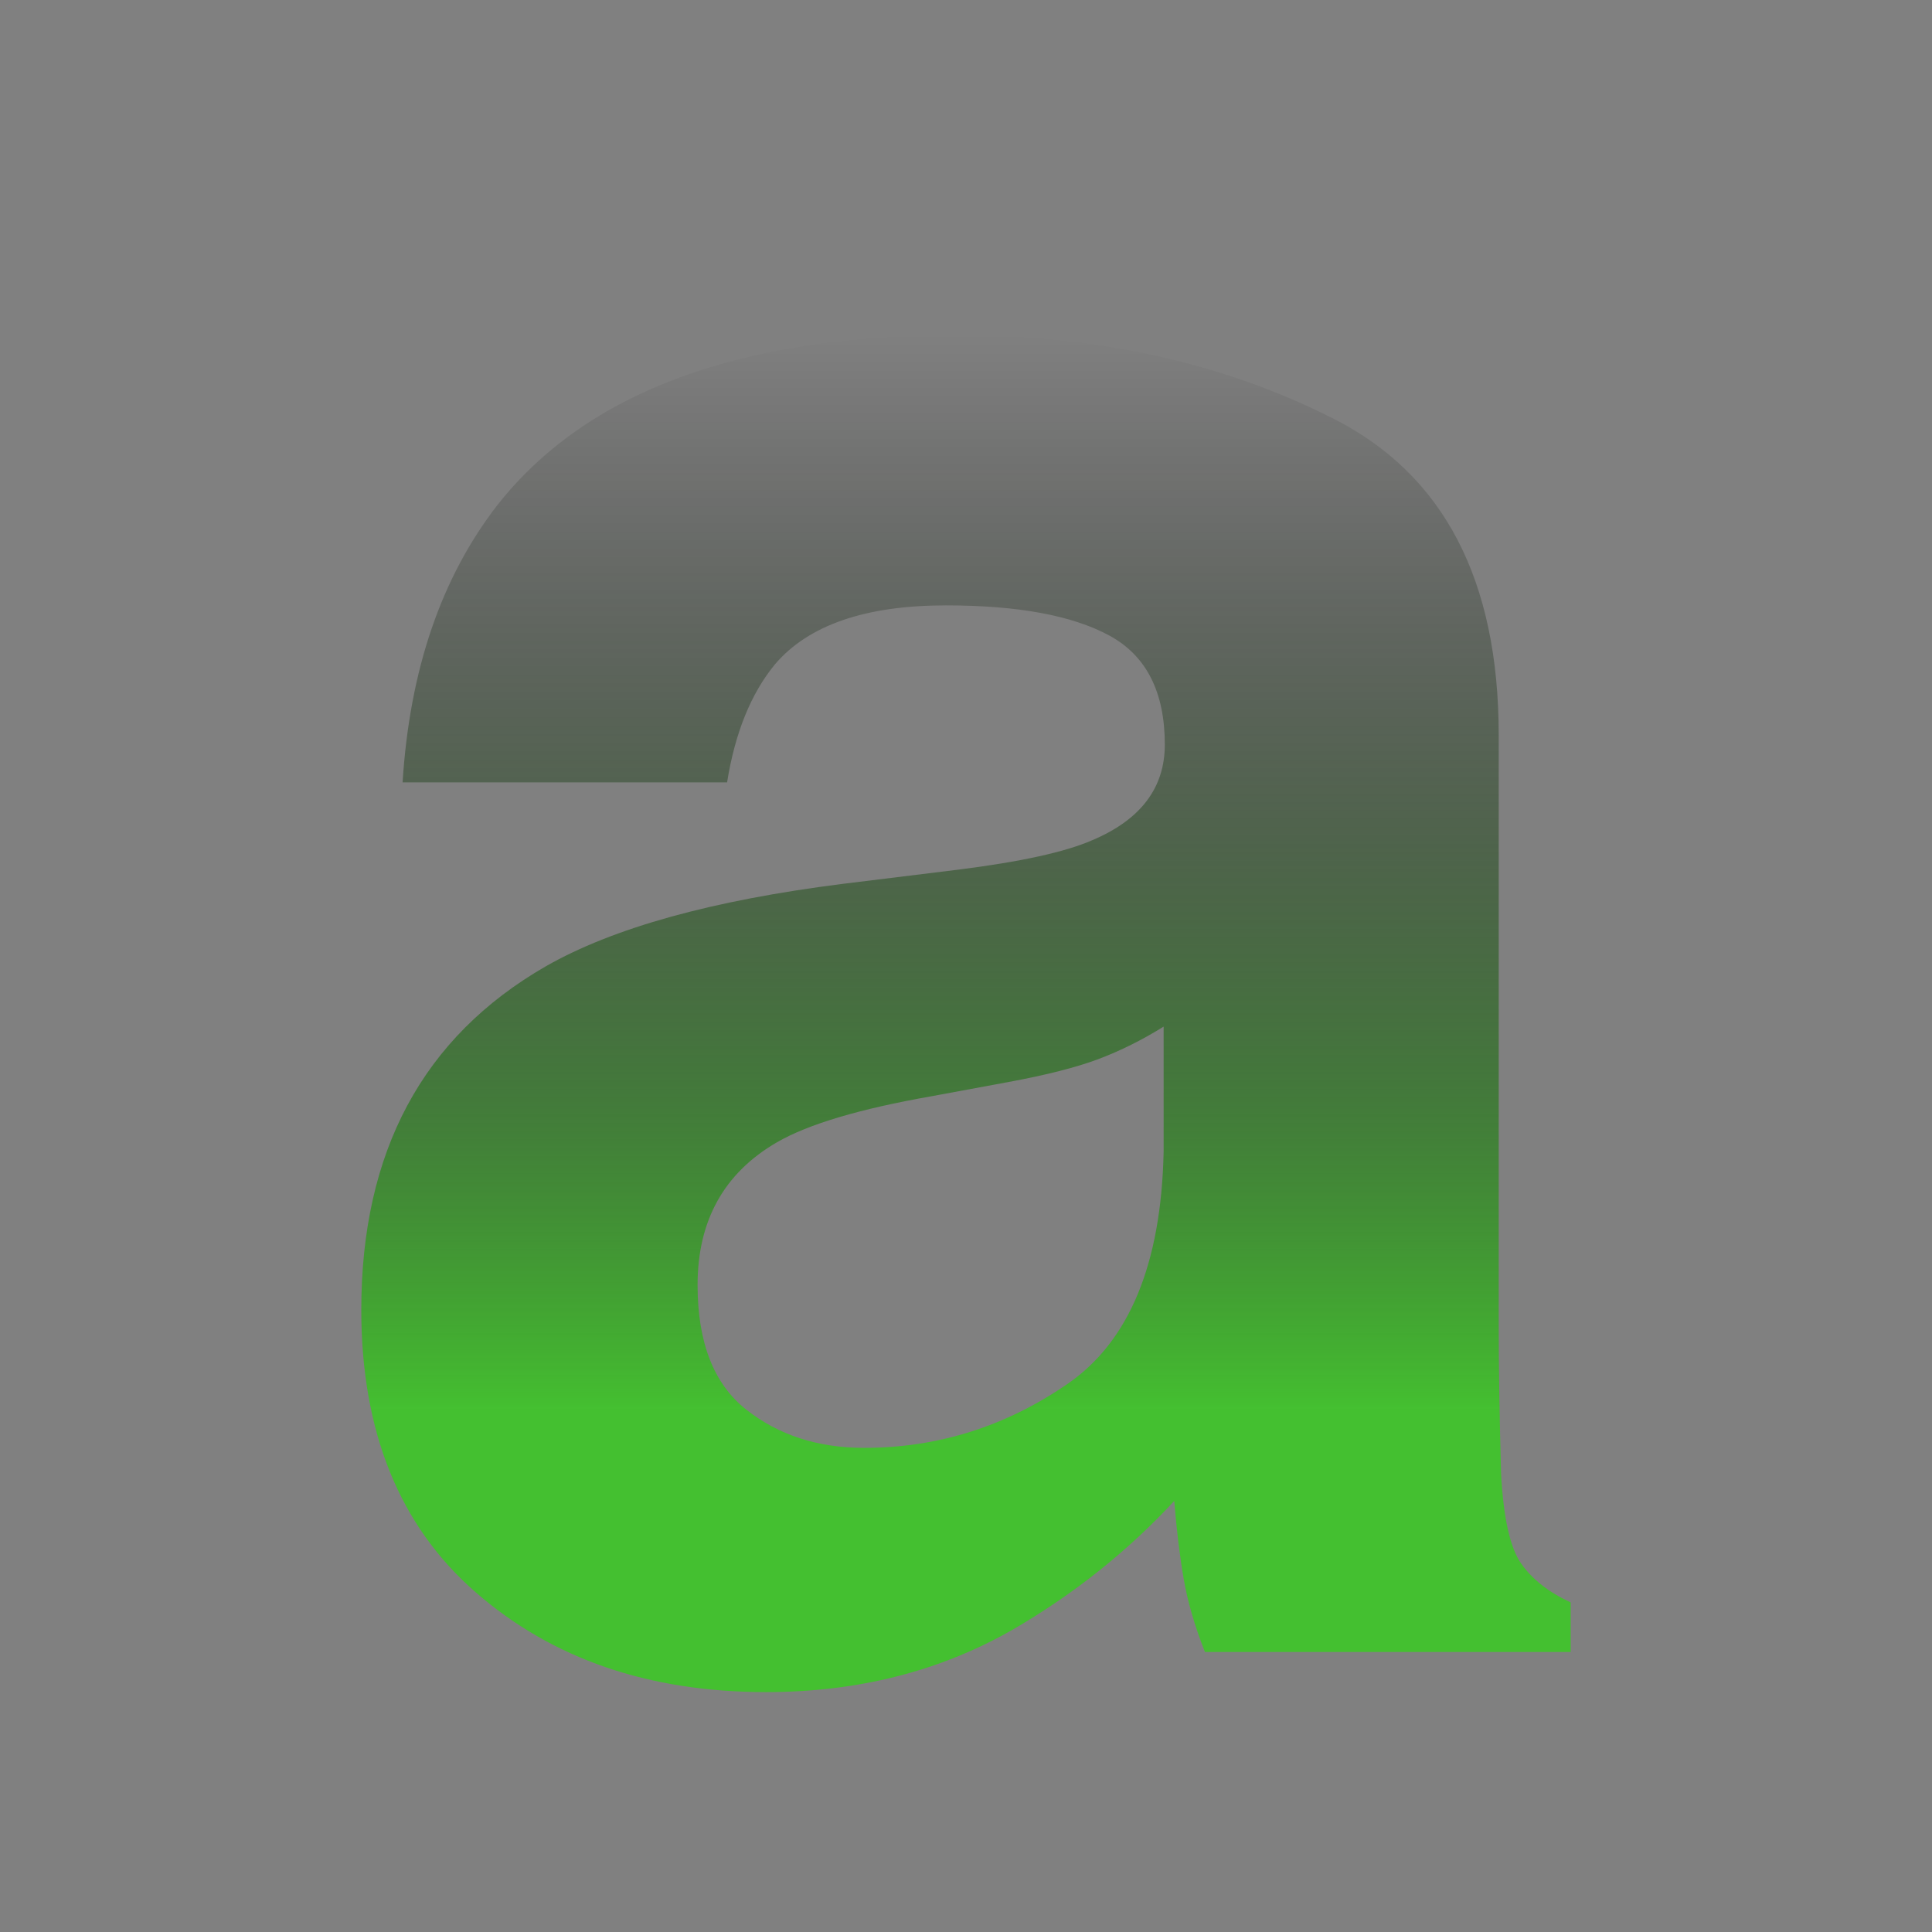 <?xml version="1.0" encoding="utf-8"?>
<!-- Generator: Adobe Illustrator 25.2.3, SVG Export Plug-In . SVG Version: 6.00 Build 0)  -->
<svg version="1.1" id="Layer_1" xmlns="http://www.w3.org/2000/svg" xmlns:xlink="http://www.w3.org/1999/xlink" x="0px" y="0px"
	 viewBox="0 0 1080 1080" style="enable-background:new 0 0 1080 1080;" xml:space="preserve">
<rect x="0" y="0" width="1080" height="1080" fill="#808080" stroke="none"/>
<style type="text/css">
	.st0{display:none;}
	.st1{stroke:#44C030;stroke-miterlimit:10;}
	.st2{fill:#44C030;}
	.st3{fill:#FFFFFF;}
	.st4{fill:none;stroke:#44C030;stroke-miterlimit:10;}
	.st5{fill:none;stroke:#44C030;stroke-width:3;stroke-miterlimit:10;}
	.st6{fill:url(#SVGID_1_);}
</style>
<rect x="-77.89" y="-66.05" class="st0" width="1305.98" height="1251.8"/>
<rect x="3104.37" y="-2494.8" class="st1" width="1405.07" height="1603.96"/>
<rect x="-4938.71" y="-2275.49" width="1920" height="1080"/>
<rect x="-4186.32" y="-3154.1" class="st2" width="1190.81" height="294.2"/>
<g>
	<path class="st3" d="M-932.62-3595.48"/>
</g>
<g>
	<line class="st4" x1="-932.71" y1="-1639.94" x2="987.29" y2="-1639.94"/>
	<line class="st4" x1="-932.71" y1="-1517.64" x2="987.29" y2="-1517.64"/>
	<line class="st4" x1="-932.71" y1="-1823.39" x2="987.29" y2="-1823.39"/>
	<line class="st4" x1="-932.71" y1="-1953.33" x2="987.29" y2="-1953.33"/>
	<line class="st4" x1="-932.71" y1="-1922.75" x2="987.29" y2="-1922.75"/>
</g>
<path d="M83.46-1730.36"/>
<path class="st3" d="M285.46-1701.09v-91.72l-61.15-30.57l-91.72,61.15v91.72l30.57,30.57l61.15-22.93v23.04h61.15V-1701.09z
	 M224.31-1670.51c-30.57,7.64-30.57-15.29-30.57-15.29v-114.65l30.57,15.29V-1670.51z"/>
<path class="st2" d="M224.31-1639.83v83.97c0,0,0,15.29-15.29,15.29s-15.29-15.29-15.29-15.29v-45.86h-61.15v22.93
	c0,0,0,61.15,61.15,61.15h30.57c61.15,0,61.15-61.15,61.15-61.15v-61.04H224.31z"/>
<path class="st3" d="M-396.62-1762.24v76.44c0,0,0,49.82,53.74,49.82c38.11,0,45.06-17.28,45.06-17.28s1.22,13.32,8.21,13.32
	c14.29,0,49.09,0,53.5,0v-7.67c-7.64,0-7.33-22.91-7.33-22.91l-0.31-122.3l-61.15-30.57L-396.62-1762.24 M-304.9-1678.16
	c0,0,0.31,15.29-14.98,15.29s-15.6-15.29-15.6-15.29v-122.3l30.57,15.29V-1678.16z"/>
<path class="st2" d="M-61.78-1823.1v-99.65l30.57,15.29v53.5l30.57,22.93l53.5-26.75v-1.59c-9.06,1.24-22.93-1.91-22.93-32.8v-22.93
	l-61.15-30.57l-114.65,76.44v2.34c9.06-2.33,22.93-2.55,22.93,18.05c0,0.98,0,10.71,0,25.48"/>
<path class="st3" d="M-122.93-1823.39c0,55.77,0,183.45,0,183.45h61.15v-115.28c2.63-4.28,19.62-28.14,53.4,5.65l36.91-36.91
	l-37.17-36.91l-53.14,53.14v-52.85"/>
<path class="st3" d="M498.42-1757.49l-23.46-47.98l-16.49-8.43l-18.55-9.48l-43.79,44.79c0,0,17.52-8.96,26.27,8.96l37.57,76.85
	c-5.15,2.82-11.15,5.08-17.15,5.08h-39.81v47.77h39.81l21.74-43.48l21.26,43.48h70.07l-54.74-111.96c6.04-4.13,14.3-8.42,22.57-8.42
	h39.81v-47.77h-39.81L498.42-1757.49z"/>
<path class="st3" d="M3990.47-1541.42l-1.02-401.12l-200.56-100.28l-300.84,200.56v250.7c0,0,0,163.41,176.26,163.41
	c124.99,0,147.8-56.66,147.8-56.66s4.01,43.67,26.91,43.67c46.87,0,161,0,175.49,0v-25.15
	C3989.45-1466.29,3990.47-1541.42,3990.47-1541.42z M3788.89-1566.49c0,0,1.02,50.14-49.12,50.14s-51.16-50.14-51.16-50.14v-401.12
	l100.28,50.14V-1566.49z"/>
<path class="st3" d="M3990.47-1541.42l-1.02-401.12l-200.56-100.28l-300.84,200.56v250.7c0,0,0,163.41,176.26,163.41
	c124.99,0,147.8-56.66,147.8-56.66s4.01,43.67,26.91,43.67c46.87,0,161,0,175.49,0v-25.15
	C3989.45-1466.29,3990.47-1541.42,3990.47-1541.42z M3788.89-1566.49c0,0,1.02,50.14-49.12,50.14s-51.16-50.14-51.16-50.14v-401.12
	l100.28,50.14V-1566.49z"/>
<line class="st4" x1="2733.09" y1="-1338.95" x2="4543.85" y2="-2546.13"/>
<line class="st4" x1="2808.3" y1="-1263.74" x2="4619.07" y2="-2470.92"/>
<line class="st4" x1="3488.05" y1="-2304.17" x2="3488.05" y2="-1129.65"/>
<line class="st4" x1="3688.61" y1="-2304.17" x2="3688.61" y2="-1129.65"/>
<line class="st4" x1="3788.89" y1="-2304.17" x2="3788.89" y2="-1129.65"/>
<line class="st4" x1="3989.46" y1="-2304.17" x2="3989.46" y2="-1129.65"/>
<line class="st4" x1="2731.52" y1="-1441.14" x2="5122.03" y2="-1441.14"/>
<line class="st4" x1="2731.52" y1="-2042.82" x2="5122.03" y2="-2042.82"/>
<line class="st4" x1="2921.5" y1="-2476.52" x2="4856.84" y2="-1508.84"/>
<line class="st4" x1="2922.18" y1="-2350.85" x2="4857.52" y2="-1383.17"/>
<rect x="-304.9" y="-1785.26" class="st2" width="61.3" height="107.41"/>
<circle class="st5" cx="209.02" cy="-1809.61" r="42.04"/>
<g>
	<path class="st3" d="M-624.1-2368.79c0-4.32,3.49-6.59,11.59-7.45c-0.07-1.98-0.94-3.49-3.42-3.49c-1.87,0-3.67,0.83-5.54,1.91
		l-1.91-3.49c2.38-1.48,5.25-2.66,8.42-2.66c5.11,0,7.74,3.06,7.74,8.89v11.77h-4.32l-0.4-2.16h-0.11
		c-1.76,1.51-3.78,2.66-6.08,2.66C-621.73-2362.82-624.1-2365.37-624.1-2368.79z M-612.51-2368.94v-4.07
		c-4.9,0.65-6.55,1.98-6.55,3.78c0,1.58,1.12,2.27,2.66,2.27C-614.89-2366.96-613.77-2367.68-612.51-2368.94z"/>
	<path class="st3" d="M-603.73-2365.66l2.41-3.31c1.8,1.4,3.53,2.2,5.4,2.2c2.02,0,2.92-0.86,2.92-2.12c0-1.51-2.09-2.2-4.21-3.02
		c-2.56-0.97-5.51-2.52-5.51-5.87c0-3.64,2.95-6.19,7.49-6.19c2.95,0,5.18,1.22,6.88,2.48l-2.38,3.2c-1.44-1.01-2.84-1.73-4.36-1.73
		c-1.8,0-2.66,0.79-2.66,1.94c0,1.48,1.98,2.02,4.1,2.81c2.66,1.01,5.62,2.34,5.62,6.08c0,3.53-2.77,6.37-8.03,6.37
		C-598.76-2362.82-601.75-2364-603.73-2365.66z"/>
	<path class="st3" d="M-585.26-2373.36c0-6.73,4.82-10.62,10.29-10.62c2.48,0,4.39,0.97,5.87,2.23l-2.52,3.42
		c-1.01-0.86-1.94-1.33-3.1-1.33c-3.06,0-5.15,2.48-5.15,6.3c0,3.78,2.09,6.23,5,6.23c1.44,0,2.81-0.68,3.92-1.62l2.09,3.49
		c-1.91,1.69-4.36,2.45-6.59,2.45C-581.01-2362.82-585.26-2366.7-585.26-2373.36z"/>
	<path class="st3" d="M-567.37-2373.36c0-6.55,4.57-10.62,9.39-10.62c5.54,0,8.42,4.07,8.42,9.65c0,0.97-0.11,1.94-0.25,2.41h-12.42
		c0.43,3.31,2.59,5.04,5.58,5.04c1.66,0,3.1-0.5,4.54-1.4l1.8,3.24c-1.98,1.37-4.54,2.23-7.05,2.23
		C-562.98-2362.82-567.37-2366.74-567.37-2373.36z M-554.08-2375.41c0-2.74-1.22-4.46-3.82-4.46c-2.12,0-4,1.51-4.39,4.46H-554.08z"
		/>
	<path class="st3" d="M-545.19-2383.48h4.32l0.36,2.66h0.14c1.76-1.73,3.82-3.17,6.55-3.17c4.36,0,6.23,3.02,6.23,8.1v12.56h-5.29
		v-11.91c0-3.1-0.86-4.21-2.84-4.21c-1.66,0-2.7,0.79-4.21,2.27v13.86h-5.25V-2383.48z"/>
	<path class="st3" d="M-523.27-2373.36c0-6.59,4.1-10.62,8.46-10.62c2.27,0,3.67,0.86,5.11,2.2l-0.22-3.17v-7.09h5.29v28.72h-4.28
		l-0.43-2.09h-0.11c-1.48,1.44-3.49,2.59-5.58,2.59C-520.03-2362.82-523.27-2366.78-523.27-2373.36z M-509.91-2369.26v-8.85
		c-1.22-1.12-2.48-1.51-3.74-1.51c-2.27,0-4.18,2.16-4.18,6.19c0,4.18,1.51,6.26,4.18,6.26
		C-512.25-2367.17-511.07-2367.75-509.91-2369.26z"/>
	<path class="st3" d="M-500.19-2373.36c0-6.55,4.57-10.62,9.39-10.62c5.54,0,8.42,4.07,8.42,9.65c0,0.97-0.11,1.94-0.25,2.41h-12.42
		c0.43,3.31,2.59,5.04,5.58,5.04c1.66,0,3.1-0.5,4.54-1.4l1.8,3.24c-1.98,1.37-4.54,2.23-7.05,2.23
		C-495.8-2362.82-500.19-2366.74-500.19-2373.36z M-486.91-2375.41c0-2.74-1.22-4.46-3.82-4.46c-2.12,0-4,1.51-4.39,4.46H-486.91z"
		/>
	<path class="st3" d="M-478.02-2383.48h4.32l0.36,3.56h0.14c1.48-2.63,3.64-4.07,5.72-4.07c1.12,0,1.76,0.18,2.38,0.43l-0.94,4.57
		c-0.68-0.22-1.26-0.32-2.09-0.32c-1.58,0-3.49,1.04-4.64,3.96v12.02h-5.25V-2383.48z"/>
</g>
<g>
	<path class="st3" d="M-624.1-2482.85c0-4.32,3.49-6.59,11.59-7.45c-0.07-1.98-0.94-3.49-3.42-3.49c-1.87,0-3.67,0.83-5.54,1.91
		l-1.91-3.49c2.38-1.48,5.25-2.66,8.42-2.66c5.11,0,7.74,3.06,7.74,8.89v11.77h-4.32l-0.4-2.16h-0.11
		c-1.76,1.51-3.78,2.66-6.08,2.66C-621.73-2476.88-624.1-2479.43-624.1-2482.85z M-612.51-2482.99v-4.07
		c-4.9,0.65-6.55,1.98-6.55,3.78c0,1.58,1.12,2.27,2.66,2.27C-614.89-2481.01-613.77-2481.73-612.51-2482.99z"/>
	<path class="st3" d="M-601.82-2497.54h4.32l0.36,2.09h0.14c1.69-1.44,3.78-2.59,5.94-2.59c4.97,0,7.92,4.07,7.92,10.26
		c0,6.91-4.14,10.91-8.57,10.91c-1.76,0-3.46-0.79-5-2.2l0.14,3.31v6.12h-5.25V-2497.54z M-588.57-2487.71c0-3.85-1.22-5.98-4-5.98
		c-1.37,0-2.59,0.68-4,2.09v8.86c1.3,1.12,2.59,1.51,3.67,1.51C-590.44-2481.23-588.57-2483.32-588.57-2487.71z"/>
	<path class="st3" d="M-579.89-2487.42c0-6.55,4.57-10.62,9.39-10.62c5.54,0,8.42,4.07,8.42,9.65c0,0.97-0.11,1.94-0.25,2.41h-12.42
		c0.43,3.31,2.59,5.04,5.58,5.04c1.66,0,3.1-0.5,4.54-1.4l1.8,3.24c-1.98,1.37-4.54,2.23-7.05,2.23
		C-575.5-2476.88-579.89-2480.8-579.89-2487.42z M-566.61-2489.47c0-2.74-1.22-4.46-3.82-4.46c-2.12,0-4,1.51-4.39,4.46H-566.61z"/>
	<path class="st3" d="M-554.26-2487.89l-5.9-9.65h5.69l2.02,3.6c0.58,1.12,1.19,2.27,1.8,3.38h0.14c0.47-1.12,1.01-2.27,1.48-3.38
		l1.69-3.6h5.47l-5.9,10.26l6.3,9.9h-5.69l-2.23-3.67c-0.65-1.19-1.3-2.41-1.94-3.56h-0.18c-0.58,1.15-1.12,2.34-1.69,3.56
		l-1.87,3.67h-5.47L-554.26-2487.89z"/>
</g>
<g>
	<path class="st3" d="M-625-2552.43l2.41-3.31c1.8,1.4,3.53,2.2,5.4,2.2c2.02,0,2.92-0.86,2.92-2.12c0-1.51-2.09-2.2-4.21-3.02
		c-2.56-0.97-5.51-2.52-5.51-5.87c0-3.64,2.95-6.19,7.49-6.19c2.95,0,5.18,1.22,6.88,2.48l-2.38,3.2c-1.44-1.01-2.84-1.73-4.36-1.73
		c-1.8,0-2.66,0.79-2.66,1.94c0,1.48,1.98,2.02,4.1,2.81c2.66,1.01,5.62,2.34,5.62,6.08c0,3.53-2.77,6.37-8.03,6.37
		C-620.03-2549.59-623.02-2550.78-625-2552.43z"/>
	<path class="st3" d="M-605.35-2557.15v-8.93h-2.84v-3.92l3.1-0.25l0.61-5.4h4.43v5.4h4.97v4.17h-4.97v8.93
		c0,2.3,0.94,3.38,2.74,3.38c0.65,0,1.44-0.22,1.98-0.43l0.86,3.85c-1.08,0.36-2.48,0.76-4.25,0.76
		C-603.51-2549.59-605.35-2552.61-605.35-2557.15z"/>
	<path class="st3" d="M-592.93-2560.14c0-6.55,4.57-10.62,9.39-10.62c5.54,0,8.42,4.07,8.42,9.65c0,0.97-0.11,1.94-0.25,2.41h-12.42
		c0.43,3.31,2.59,5.04,5.58,5.04c1.66,0,3.1-0.5,4.54-1.4l1.8,3.24c-1.98,1.37-4.54,2.23-7.05,2.23
		C-588.53-2549.59-592.93-2553.51-592.93-2560.14z M-579.64-2562.19c0-2.74-1.22-4.46-3.82-4.46c-2.12,0-4,1.51-4.39,4.46H-579.64z"
		/>
	<path class="st3" d="M-570.75-2570.25h4.32l0.36,2.7h0.14c1.69-1.76,3.56-3.2,6.19-3.2c2.88,0,4.57,1.3,5.54,3.53
		c1.84-1.94,3.78-3.53,6.41-3.53c4.28,0,6.26,3.02,6.26,8.1v12.56h-5.29v-11.92c0-3.1-0.9-4.21-2.81-4.21
		c-1.15,0-2.45,0.76-3.89,2.27v13.86h-5.29v-11.92c0-3.1-0.9-4.21-2.81-4.21c-1.15,0-2.45,0.76-3.89,2.27v13.86h-5.25V-2570.25z"/>
</g>
<g>
	<path class="st3" d="M-624.35-2648.53c0-6.73,4.82-10.62,10.29-10.62c2.48,0,4.39,0.97,5.87,2.23l-2.52,3.42
		c-1.01-0.86-1.94-1.33-3.1-1.33c-3.06,0-5.15,2.48-5.15,6.3c0,3.78,2.09,6.23,5,6.23c1.44,0,2.81-0.68,3.92-1.62l2.09,3.49
		c-1.91,1.69-4.36,2.45-6.59,2.45C-620.11-2637.98-624.35-2641.87-624.35-2648.53z"/>
	<path class="st3" d="M-605.56-2643.96c0-4.32,3.49-6.59,11.59-7.45c-0.07-1.98-0.94-3.49-3.42-3.49c-1.87,0-3.67,0.83-5.54,1.91
		l-1.91-3.49c2.38-1.48,5.25-2.66,8.42-2.66c5.11,0,7.74,3.06,7.74,8.89v11.77H-593l-0.4-2.16h-0.11c-1.76,1.51-3.78,2.66-6.08,2.66
		C-603.19-2637.98-605.56-2640.54-605.56-2643.96z M-593.97-2644.1v-4.07c-4.9,0.65-6.55,1.98-6.55,3.78c0,1.58,1.12,2.27,2.66,2.27
		C-596.35-2642.12-595.23-2642.84-593.97-2644.1z"/>
	<path class="st3" d="M-583.28-2658.65h4.32l0.36,2.09h0.14c1.69-1.44,3.78-2.59,5.94-2.59c4.97,0,7.92,4.07,7.92,10.26
		c0,6.91-4.14,10.91-8.57,10.91c-1.76,0-3.46-0.79-5-2.2l0.14,3.31v6.12h-5.25V-2658.65z M-570.03-2648.82c0-3.85-1.22-5.98-4-5.98
		c-1.37,0-2.59,0.68-4,2.09v8.85c1.3,1.12,2.59,1.51,3.67,1.51C-571.9-2642.34-570.03-2644.43-570.03-2648.82z"/>
	<path class="st3" d="M-551.92-2667.21h5.25v7.24l-0.22,3.78c1.62-1.51,3.6-2.95,6.33-2.95c4.36,0,6.23,3.02,6.23,8.1v12.56h-5.29
		v-11.91c0-3.1-0.86-4.21-2.84-4.21c-1.66,0-2.7,0.79-4.21,2.27v13.86h-5.25V-2667.21z"/>
	<path class="st3" d="M-530.14-2648.53c0-6.55,4.57-10.62,9.39-10.62c5.54,0,8.42,4.07,8.42,9.65c0,0.97-0.11,1.94-0.25,2.41H-525
		c0.43,3.31,2.59,5.04,5.58,5.04c1.66,0,3.1-0.5,4.54-1.4l1.8,3.24c-1.98,1.37-4.54,2.23-7.05,2.23
		C-525.75-2637.98-530.14-2641.91-530.14-2648.53z M-516.86-2650.58c0-2.74-1.22-4.46-3.82-4.46c-2.12,0-4,1.51-4.39,4.46H-516.86z"
		/>
	<path class="st3" d="M-508.47-2664.77c0-1.73,1.33-2.88,3.17-2.88c1.8,0,3.13,1.15,3.13,2.88c0,1.66-1.33,2.88-3.13,2.88
		C-507.14-2661.89-508.47-2663.11-508.47-2664.77z M-507.97-2658.65h5.25v20.16h-5.25V-2658.65z"/>
	<path class="st3" d="M-498.36-2634.93c0-1.69,1.04-3.13,2.88-4.18v-0.18c-1.04-0.68-1.84-1.73-1.84-3.38
		c0-1.51,1.04-2.92,2.23-3.78v-0.14c-1.37-1.01-2.66-2.92-2.66-5.26c0-4.75,3.85-7.31,8.13-7.31c1.12,0,2.2,0.22,3.02,0.5h7.27v3.89
		h-3.46c0.54,0.68,0.94,1.8,0.94,3.06c0,4.54-3.46,6.84-7.78,6.84c-0.79,0-1.73-0.18-2.59-0.47c-0.58,0.47-0.86,0.94-0.86,1.73
		c0,1.08,0.79,1.66,3.17,1.66h3.42c4.86,0,7.49,1.51,7.49,5.04c0,4.07-4.21,7.16-10.94,7.16
		C-494.68-2629.74-498.36-2631.36-498.36-2634.93z M-484.03-2636c0-1.44-1.19-1.8-3.35-1.8h-2.45c-1.22,0-2.09-0.11-2.81-0.29
		c-0.9,0.72-1.33,1.51-1.33,2.34c0,1.69,1.87,2.66,4.82,2.66C-486.12-2633.09-484.03-2634.42-484.03-2636z M-486.48-2651.84
		c0-2.38-1.33-3.71-3.13-3.71s-3.17,1.33-3.17,3.71c0,2.38,1.4,3.71,3.17,3.71S-486.48-2649.47-486.48-2651.84z"/>
	<path class="st3" d="M-475.53-2667.21h5.25v7.24l-0.22,3.78c1.62-1.51,3.6-2.95,6.33-2.95c4.36,0,6.23,3.02,6.23,8.1v12.56h-5.29
		v-11.91c0-3.1-0.86-4.21-2.84-4.21c-1.66,0-2.7,0.79-4.21,2.27v13.86h-5.25V-2667.21z"/>
	<path class="st3" d="M-451.74-2645.54v-8.93h-2.84v-3.92l3.1-0.25l0.61-5.4h4.43v5.4h4.97v4.18h-4.97v8.93
		c0,2.3,0.94,3.38,2.74,3.38c0.65,0,1.44-0.22,1.98-0.43l0.86,3.85c-1.08,0.36-2.48,0.76-4.25,0.76
		C-449.9-2637.98-451.74-2641.01-451.74-2645.54z"/>
</g>
<g>
	<path class="st3" d="M-623.09-2765.58h4.32l0.36,2.09h0.14c1.69-1.44,3.78-2.59,5.94-2.59c4.97,0,7.92,4.07,7.92,10.26
		c0,6.91-4.14,10.91-8.57,10.91c-1.76,0-3.46-0.79-5-2.2l0.14,3.31v6.12h-5.25V-2765.58z M-609.85-2755.75c0-3.85-1.22-5.98-4-5.98
		c-1.37,0-2.59,0.68-4,2.09v8.85c1.3,1.12,2.59,1.51,3.67,1.51C-611.72-2749.27-609.85-2751.36-609.85-2755.75z"/>
	<path class="st3" d="M-601.17-2755.46c0-6.73,4.64-10.62,9.68-10.62s9.68,3.89,9.68,10.62c0,6.66-4.64,10.55-9.68,10.55
		S-601.17-2748.8-601.17-2755.46z M-587.2-2755.46c0-3.82-1.55-6.3-4.28-6.3s-4.28,2.48-4.28,6.3c0,3.78,1.55,6.23,4.28,6.23
		S-587.2-2751.68-587.2-2755.46z"/>
	<path class="st3" d="M-577.88-2771.7c0-1.73,1.33-2.88,3.17-2.88c1.8,0,3.13,1.15,3.13,2.88c0,1.66-1.33,2.88-3.13,2.88
		C-576.55-2768.82-577.88-2770.04-577.88-2771.7z M-577.37-2765.58h5.25v20.16h-5.25V-2765.58z"/>
	<path class="st3" d="M-566.43-2765.58h4.32l0.36,2.66h0.14c1.76-1.73,3.82-3.17,6.55-3.17c4.36,0,6.23,3.02,6.23,8.1v12.56h-5.29
		v-11.91c0-3.1-0.86-4.21-2.84-4.21c-1.66,0-2.7,0.79-4.21,2.27v13.86h-5.25V-2765.58z"/>
	<path class="st3" d="M-542.6-2752.47v-8.93h-2.84v-3.92l3.1-0.25l0.61-5.4h4.43v5.4h4.97v4.18h-4.97v8.93
		c0,2.3,0.94,3.38,2.74,3.38c0.65,0,1.44-0.22,1.98-0.43l0.86,3.85c-1.08,0.36-2.48,0.76-4.25,0.76
		C-540.76-2744.92-542.6-2747.94-542.6-2752.47z"/>
	<path class="st3" d="M-521.97-2747.76l2.41-3.31c1.8,1.4,3.53,2.2,5.4,2.2c2.02,0,2.92-0.86,2.92-2.12c0-1.51-2.09-2.2-4.21-3.02
		c-2.56-0.97-5.51-2.52-5.51-5.87c0-3.64,2.95-6.19,7.49-6.19c2.95,0,5.18,1.22,6.88,2.48l-2.38,3.2c-1.44-1.01-2.84-1.73-4.36-1.73
		c-1.8,0-2.66,0.79-2.66,1.94c0,1.48,1.98,2.02,4.1,2.81c2.66,1.01,5.62,2.34,5.62,6.08c0,3.53-2.77,6.37-8.03,6.37
		C-517-2744.92-519.99-2746.1-521.97-2747.76z"/>
	<path class="st3" d="M-502.75-2771.7c0-1.73,1.33-2.88,3.17-2.88c1.8,0,3.13,1.15,3.13,2.88c0,1.66-1.33,2.88-3.13,2.88
		C-501.41-2768.82-502.75-2770.04-502.75-2771.7z M-502.24-2765.58h5.25v20.16h-5.25V-2765.58z"/>
	<path class="st3" d="M-492.67-2748.26l9-13.14h-7.99v-4.18h14.61v2.84l-9.04,13.14h9.32v4.18h-15.91V-2748.26z"/>
	<path class="st3" d="M-474.6-2755.46c0-6.55,4.57-10.62,9.39-10.62c5.54,0,8.42,4.07,8.42,9.65c0,0.97-0.11,1.94-0.25,2.41h-12.42
		c0.43,3.31,2.59,5.04,5.58,5.04c1.66,0,3.1-0.5,4.54-1.4l1.8,3.24c-1.98,1.37-4.54,2.23-7.05,2.23
		C-470.2-2744.92-474.6-2748.84-474.6-2755.46z M-461.31-2757.51c0-2.74-1.22-4.46-3.82-4.46c-2.12,0-4,1.51-4.39,4.46H-461.31z"/>
</g>
<g>
	<path class="st3" d="M-624.25-2875.22c0-6.59,4.1-10.62,8.46-10.62c2.27,0,3.67,0.86,5.11,2.2l-0.22-3.17v-7.09h5.29v28.72h-4.28
		l-0.43-2.09h-0.11c-1.48,1.44-3.49,2.59-5.58,2.59C-621.01-2864.68-624.25-2868.64-624.25-2875.22z M-610.89-2871.12v-8.85
		c-1.22-1.12-2.48-1.51-3.74-1.51c-2.27,0-4.18,2.16-4.18,6.19c0,4.18,1.51,6.26,4.18,6.26
		C-613.23-2869.03-612.04-2869.61-610.89-2871.12z"/>
	<path class="st3" d="M-601.17-2875.22c0-6.55,4.57-10.62,9.39-10.62c5.54,0,8.42,4.07,8.42,9.65c0,0.97-0.11,1.94-0.25,2.41h-12.42
		c0.43,3.31,2.59,5.04,5.58,5.04c1.66,0,3.1-0.5,4.54-1.4l1.8,3.24c-1.98,1.37-4.54,2.23-7.05,2.23
		C-596.78-2864.68-601.17-2868.6-601.17-2875.22z M-587.89-2877.28c0-2.74-1.22-4.46-3.82-4.46c-2.12,0-4,1.51-4.39,4.46H-587.89z"
		/>
	<path class="st3" d="M-580.9-2867.52l2.41-3.31c1.8,1.4,3.53,2.2,5.4,2.2c2.02,0,2.92-0.86,2.92-2.12c0-1.51-2.09-2.2-4.21-3.02
		c-2.56-0.97-5.51-2.52-5.51-5.87c0-3.64,2.95-6.19,7.49-6.19c2.95,0,5.18,1.22,6.88,2.48l-2.38,3.2c-1.44-1.01-2.84-1.73-4.36-1.73
		c-1.8,0-2.66,0.79-2.66,1.94c0,1.48,1.98,2.02,4.1,2.81c2.66,1.01,5.62,2.34,5.62,6.08c0,3.53-2.77,6.37-8.03,6.37
		C-575.93-2864.68-578.92-2865.87-580.9-2867.52z"/>
	<path class="st3" d="M-562.43-2875.22c0-6.73,4.82-10.62,10.29-10.62c2.48,0,4.39,0.97,5.87,2.23l-2.52,3.42
		c-1.01-0.86-1.94-1.33-3.1-1.33c-3.06,0-5.15,2.48-5.15,6.3c0,3.78,2.09,6.23,5,6.23c1.44,0,2.81-0.68,3.92-1.62l2.09,3.49
		c-1.91,1.69-4.36,2.45-6.59,2.45C-558.19-2864.68-562.43-2868.57-562.43-2875.22z"/>
	<path class="st3" d="M-544.54-2875.22c0-6.55,4.57-10.62,9.39-10.62c5.54,0,8.42,4.07,8.42,9.65c0,0.97-0.11,1.94-0.25,2.41h-12.42
		c0.43,3.31,2.59,5.04,5.58,5.04c1.66,0,3.1-0.5,4.54-1.4l1.8,3.24c-1.98,1.37-4.54,2.23-7.05,2.23
		C-540.15-2864.68-544.54-2868.6-544.54-2875.22z M-531.26-2877.28c0-2.74-1.22-4.46-3.82-4.46c-2.12,0-4,1.51-4.39,4.46H-531.26z"
		/>
	<path class="st3" d="M-522.37-2885.34h4.32l0.36,2.66h0.14c1.76-1.73,3.82-3.17,6.55-3.17c4.36,0,6.23,3.02,6.23,8.1v12.56h-5.29
		v-11.91c0-3.1-0.86-4.21-2.84-4.21c-1.66,0-2.7,0.79-4.21,2.27v13.86h-5.25V-2885.34z"/>
	<path class="st3" d="M-500.44-2875.22c0-6.59,4.1-10.62,8.46-10.62c2.27,0,3.67,0.86,5.11,2.2l-0.22-3.17v-7.09h5.29v28.72h-4.28
		l-0.43-2.09h-0.11c-1.48,1.44-3.49,2.59-5.58,2.59C-497.2-2864.68-500.44-2868.64-500.44-2875.22z M-487.09-2871.12v-8.85
		c-1.22-1.12-2.48-1.51-3.74-1.51c-2.27,0-4.18,2.16-4.18,6.19c0,4.18,1.51,6.26,4.18,6.26
		C-489.43-2869.03-488.24-2869.61-487.09-2871.12z"/>
	<path class="st3" d="M-477.37-2875.22c0-6.55,4.57-10.62,9.39-10.62c5.54,0,8.42,4.07,8.42,9.65c0,0.97-0.11,1.94-0.25,2.41h-12.42
		c0.43,3.31,2.59,5.04,5.58,5.04c1.66,0,3.1-0.5,4.54-1.4l1.8,3.24c-1.98,1.37-4.54,2.23-7.05,2.23
		C-472.98-2864.68-477.37-2868.6-477.37-2875.22z M-464.09-2877.28c0-2.74-1.22-4.46-3.82-4.46c-2.12,0-4,1.51-4.39,4.46H-464.09z"
		/>
	<path class="st3" d="M-455.19-2885.34h4.32l0.36,3.56h0.14c1.48-2.63,3.64-4.07,5.72-4.07c1.12,0,1.76,0.18,2.38,0.43l-0.94,4.57
		c-0.68-0.22-1.26-0.32-2.09-0.32c-1.58,0-3.49,1.04-4.64,3.96v12.02h-5.25V-2885.34z"/>
</g>
<g>
	<path class="st3" d="M-619.06-2964.09l-5.9-9.65h5.69l2.02,3.6c0.58,1.12,1.19,2.27,1.8,3.38h0.14c0.47-1.12,1.01-2.27,1.48-3.38
		l1.69-3.6h5.47l-5.9,10.26l6.3,9.9h-5.69l-2.23-3.67c-0.65-1.19-1.3-2.41-1.94-3.56h-0.18c-0.58,1.15-1.12,2.34-1.69,3.56
		l-1.87,3.67h-5.47L-619.06-2964.09z"/>
	<path class="st3" d="M-604.63-2965.78h9.83v3.78h-9.83V-2965.78z"/>
	<path class="st3" d="M-590.23-2982.3h5.25v7.24l-0.22,3.78c1.62-1.51,3.6-2.95,6.33-2.95c4.36,0,6.23,3.02,6.23,8.1v12.56h-5.29
		v-11.91c0-3.1-0.86-4.21-2.84-4.21c-1.66,0-2.7,0.79-4.21,2.27v13.86h-5.25V-2982.3z"/>
	<path class="st3" d="M-568.45-2963.62c0-6.55,4.57-10.62,9.39-10.62c5.54,0,8.42,4.07,8.42,9.65c0,0.97-0.11,1.94-0.25,2.41h-12.42
		c0.43,3.31,2.59,5.04,5.58,5.04c1.66,0,3.1-0.5,4.54-1.4l1.8,3.24c-1.98,1.37-4.54,2.23-7.05,2.23
		C-564.05-2953.07-568.45-2957-568.45-2963.62z M-555.16-2965.67c0-2.74-1.22-4.46-3.82-4.46c-2.12,0-4,1.51-4.39,4.46H-555.16z"/>
	<path class="st3" d="M-546.77-2979.85c0-1.73,1.33-2.88,3.17-2.88c1.8,0,3.13,1.15,3.13,2.88c0,1.66-1.33,2.88-3.13,2.88
		C-545.44-2976.97-546.77-2978.2-546.77-2979.85z M-546.27-2973.73h5.25v20.16h-5.25V-2973.73z"/>
	<path class="st3" d="M-536.66-2950.01c0-1.69,1.04-3.13,2.88-4.18v-0.18c-1.04-0.68-1.84-1.73-1.84-3.38
		c0-1.51,1.04-2.92,2.23-3.78v-0.14c-1.37-1.01-2.66-2.92-2.66-5.26c0-4.75,3.85-7.31,8.13-7.31c1.12,0,2.2,0.22,3.02,0.5h7.27v3.89
		h-3.46c0.54,0.68,0.94,1.8,0.94,3.06c0,4.54-3.46,6.84-7.78,6.84c-0.79,0-1.73-0.18-2.59-0.47c-0.58,0.47-0.86,0.94-0.86,1.73
		c0,1.08,0.79,1.66,3.17,1.66h3.42c4.86,0,7.49,1.51,7.49,5.04c0,4.07-4.21,7.16-10.94,7.16
		C-532.99-2944.83-536.66-2946.45-536.66-2950.01z M-522.33-2951.09c0-1.44-1.19-1.8-3.35-1.8h-2.45c-1.22,0-2.09-0.11-2.81-0.29
		c-0.9,0.72-1.33,1.51-1.33,2.34c0,1.69,1.87,2.66,4.82,2.66C-524.42-2948.18-522.33-2949.51-522.33-2951.09z M-524.78-2966.93
		c0-2.38-1.33-3.71-3.13-3.71s-3.17,1.33-3.17,3.71c0,2.38,1.4,3.71,3.17,3.71S-524.78-2964.56-524.78-2966.93z"/>
	<path class="st3" d="M-513.83-2982.3h5.25v7.24l-0.22,3.78c1.62-1.51,3.6-2.95,6.33-2.95c4.36,0,6.23,3.02,6.23,8.1v12.56h-5.29
		v-11.91c0-3.1-0.86-4.21-2.84-4.21c-1.66,0-2.7,0.79-4.21,2.27v13.86h-5.25V-2982.3z"/>
	<path class="st3" d="M-490.04-2960.63v-8.93h-2.84v-3.92l3.1-0.25l0.61-5.4h4.43v5.4h4.97v4.18h-4.97v8.93
		c0,2.3,0.94,3.38,2.74,3.38c0.65,0,1.44-0.22,1.98-0.43l0.86,3.85c-1.08,0.36-2.48,0.76-4.25,0.76
		C-488.2-2953.07-490.04-2956.1-490.04-2960.63z"/>
</g>
<g>
	<path class="st3" d="M-1830.84-3071.51"/>
</g>
<g>
	<path class="st3" d="M-140.21-2026.32c0-4.25,3.71-6.33,12.06-7.27c0.04-2.63-0.79-5.22-4.14-5.22c-2.34,0-4.43,1.12-5.9,2.16
		l-1.19-2.05c1.69-1.12,4.43-2.56,7.56-2.56c4.71,0,6.59,3.2,6.59,7.88v12.06h-2.41l-0.25-2.38h-0.11c-1.87,1.58-4.1,2.84-6.55,2.84
		C-137.77-2020.85-140.21-2022.79-140.21-2026.32z M-128.16-2025.92v-5.69c-6.88,0.79-9.21,2.45-9.21,5.11
		c0,2.34,1.62,3.28,3.6,3.28C-131.79-2023.22-130.14-2024.16-128.16-2025.92z"/>
	<path class="st3" d="M-121.1-2023.51l1.48-1.98c1.69,1.4,3.42,2.34,5.87,2.34c2.7,0,4.03-1.44,4.03-3.24
		c0-2.09-2.34-3.02-4.54-3.82c-2.77-1.01-5.87-2.3-5.87-5.62c0-3.02,2.41-5.43,6.59-5.43c2.3,0,4.43,0.97,5.9,2.16l-1.4,1.91
		c-1.33-0.97-2.74-1.73-4.5-1.73c-2.59,0-3.78,1.37-3.78,2.95c0,1.94,2.16,2.7,4.39,3.49c2.84,1.12,6.01,2.23,6.01,5.94
		c0,3.1-2.45,5.69-6.95,5.69C-116.64-2020.85-119.26-2022-121.1-2023.51z"/>
	<path class="st3" d="M-103.67-2031c0-6.52,4.32-10.26,9.25-10.26c2.56,0,4.32,1.08,5.69,2.34l-1.55,1.94
		c-1.15-1.08-2.41-1.8-4.03-1.8c-3.64,0-6.33,3.13-6.33,7.78c0,4.61,2.52,7.7,6.26,7.7c1.84,0,3.49-0.9,4.72-1.98l1.3,1.94
		c-1.73,1.55-3.89,2.48-6.26,2.48C-99.75-2020.85-103.67-2024.59-103.67-2031z"/>
	<path class="st3" d="M-86.29-2031c0-6.34,4.21-10.26,8.67-10.26c4.86,0,7.67,3.49,7.67,9.11c0,0.65-0.04,1.3-0.14,1.76h-13.28
		c0.18,4.32,2.77,7.2,6.66,7.2c1.91,0,3.49-0.61,4.93-1.58l1.08,1.94c-1.69,1.08-3.67,1.98-6.37,1.98
		C-82.18-2020.85-86.29-2024.63-86.29-2031z M-72.54-2032.51c0-4.17-1.87-6.37-5.04-6.37c-2.88,0-5.44,2.34-5.83,6.37H-72.54z"/>
	<path class="st3" d="M-65.01-2040.75h2.37l0.29,2.84h0.11c1.87-1.84,3.89-3.35,6.55-3.35c4.07,0,5.94,2.63,5.94,7.59v12.35h-2.95
		v-11.99c0-3.74-1.15-5.4-3.85-5.4c-2.05,0-3.53,1.08-5.54,3.17v14.22h-2.92V-2040.75z"/>
	<path class="st3" d="M-44.71-2031c0-6.3,4-10.26,8.46-10.26c2.3,0,3.82,0.86,5.58,2.3l-0.14-3.38v-7.63h2.92v28.65h-2.41
		l-0.29-2.34h-0.07c-1.55,1.55-3.64,2.81-6.01,2.81C-41.58-2020.85-44.71-2024.52-44.71-2031z M-30.81-2026.1v-10.51
		c-1.76-1.55-3.28-2.16-4.97-2.16c-3.31,0-5.87,3.2-5.87,7.74c0,4.79,2.02,7.7,5.58,7.7C-34.2-2023.33-32.54-2024.27-30.81-2026.1z"
		/>
	<path class="st3" d="M-22.6-2031c0-6.34,4.21-10.26,8.67-10.26c4.86,0,7.67,3.49,7.67,9.11c0,0.65-0.04,1.3-0.14,1.76h-13.28
		c0.18,4.32,2.77,7.2,6.66,7.2c1.91,0,3.49-0.61,4.93-1.58l1.08,1.94c-1.69,1.08-3.67,1.98-6.37,1.98
		C-18.5-2020.85-22.6-2024.63-22.6-2031z M-8.85-2032.51c0-4.17-1.87-6.37-5.04-6.37c-2.88,0-5.44,2.34-5.83,6.37H-8.85z"/>
	<path class="st3" d="M-1.33-2040.75h2.38l0.29,3.56h0.11c1.33-2.45,3.31-4.07,5.51-4.07c0.83,0,1.4,0.11,2.05,0.43l-0.58,2.56
		c-0.65-0.22-1.08-0.32-1.84-0.32c-1.66,0-3.67,1.22-5,4.61v12.67h-2.92V-2040.75z"/>
</g>
<g>
	<path class="st3" d="M168.31-2025.6c0-4.25,3.71-6.33,12.06-7.27c0.04-2.63-0.79-5.22-4.14-5.22c-2.34,0-4.43,1.12-5.9,2.16
		l-1.19-2.05c1.69-1.12,4.43-2.56,7.56-2.56c4.71,0,6.59,3.2,6.59,7.88v12.06h-2.41l-0.25-2.38h-0.11c-1.87,1.58-4.1,2.84-6.55,2.84
		C170.75-2020.13,168.31-2022.07,168.31-2025.6z M180.36-2025.21v-5.69c-6.88,0.79-9.21,2.45-9.21,5.11c0,2.34,1.62,3.28,3.6,3.28
		C176.73-2022.51,178.38-2023.44,180.36-2025.21z"/>
	<path class="st3" d="M189.69-2040.04h2.38l0.29,2.27h0.11c1.8-1.44,4-2.77,6.26-2.77c5.08,0,7.78,3.92,7.78,9.9
		c0,6.66-4,10.51-8.5,10.51c-1.8,0-3.64-0.83-5.47-2.27l0.07,3.42v6.73h-2.92V-2040.04z M203.44-2030.61c0-4.39-1.51-7.45-5.4-7.45
		c-1.69,0-3.46,0.97-5.44,2.81v10.51c1.84,1.58,3.64,2.12,4.97,2.12C200.96-2022.61,203.44-2025.67,203.44-2030.61z"/>
	<path class="st3" d="M210.32-2030.28c0-6.33,4.21-10.26,8.67-10.26c4.86,0,7.67,3.49,7.67,9.11c0,0.65-0.04,1.3-0.14,1.76h-13.28
		c0.18,4.32,2.77,7.2,6.66,7.2c1.91,0,3.49-0.61,4.93-1.58l1.08,1.94c-1.69,1.08-3.67,1.98-6.37,1.98
		C214.42-2020.13,210.32-2023.91,210.32-2030.28z M224.07-2031.79c0-4.18-1.87-6.37-5.04-6.37c-2.88,0-5.44,2.34-5.83,6.37H224.07z"
		/>
	<path class="st3" d="M234.91-2030.75l-5.94-9.29h3.17l2.74,4.43c0.61,1.08,1.3,2.16,1.98,3.24h0.14c0.61-1.08,1.19-2.16,1.8-3.24
		l2.56-4.43h3.02l-5.9,9.58l6.41,9.86h-3.2l-2.99-4.71c-0.68-1.19-1.4-2.38-2.12-3.53h-0.18c-0.72,1.15-1.37,2.34-2.05,3.53
		l-2.77,4.71h-3.1L234.91-2030.75z"/>
</g>
<g>
	<path class="st3" d="M-303.74-2023.51l1.48-1.98c1.69,1.4,3.42,2.34,5.87,2.34c2.7,0,4.03-1.44,4.03-3.24
		c0-2.09-2.34-3.02-4.54-3.82c-2.77-1.01-5.87-2.3-5.87-5.62c0-3.02,2.41-5.43,6.59-5.43c2.3,0,4.43,0.97,5.9,2.16l-1.4,1.91
		c-1.33-0.97-2.74-1.73-4.5-1.73c-2.59,0-3.78,1.37-3.78,2.95c0,1.94,2.16,2.7,4.39,3.49c2.84,1.12,6.01,2.23,6.01,5.94
		c0,3.1-2.45,5.69-6.95,5.69C-299.28-2020.85-301.91-2022-303.74-2023.51z"/>
	<path class="st3" d="M-285.06-2027.18v-11.16h-2.95v-2.23l3.06-0.18l0.32-5.51h2.48v5.51h5.36v2.41h-5.36v11.27
		c0,2.38,0.72,3.82,3.06,3.82c0.72,0,1.62-0.25,2.27-0.5l0.58,2.2c-1.08,0.36-2.38,0.72-3.46,0.72
		C-283.76-2020.85-285.06-2023.37-285.06-2027.18z"/>
	<path class="st3" d="M-274.37-2031c0-6.34,4.21-10.26,8.67-10.26c4.86,0,7.67,3.49,7.67,9.11c0,0.65-0.04,1.3-0.14,1.76h-13.28
		c0.18,4.32,2.77,7.2,6.66,7.2c1.91,0,3.49-0.61,4.93-1.58l1.08,1.94c-1.69,1.08-3.67,1.98-6.37,1.98
		C-270.26-2020.85-274.37-2024.63-274.37-2031z M-260.62-2032.51c0-4.17-1.87-6.37-5.04-6.37c-2.88,0-5.44,2.34-5.83,6.37H-260.62z"
		/>
	<path class="st3" d="M-253.09-2040.75h2.38l0.29,2.88h0.11c1.69-1.87,3.78-3.38,6.05-3.38c3.02,0,4.61,1.48,5.36,3.78
		c2.09-2.23,4.14-3.78,6.48-3.78c3.96,0,5.9,2.63,5.9,7.59v12.35h-2.95v-11.99c0-3.74-1.19-5.4-3.78-5.4
		c-1.58,0-3.24,1.04-5.11,3.17v14.22h-2.92v-11.99c0-3.74-1.19-5.4-3.82-5.4c-1.51,0-3.24,1.04-5.08,3.17v14.22h-2.92V-2040.75z"/>
</g>
<g>
	<path class="st3" d="M119.05-1427.64c0-6.3,4-10.26,8.46-10.26c2.3,0,3.82,0.86,5.58,2.3l-0.14-3.38v-7.63h2.92v28.65h-2.41
		l-0.29-2.34h-0.07c-1.55,1.55-3.64,2.81-6.01,2.81C122.18-1417.49,119.05-1421.16,119.05-1427.64z M132.94-1422.75v-10.51
		c-1.76-1.55-3.28-2.16-4.97-2.16c-3.31,0-5.87,3.2-5.87,7.74c0,4.79,2.02,7.7,5.58,7.7
		C129.56-1419.97,131.22-1420.91,132.94-1422.75z"/>
	<path class="st3" d="M141.15-1427.64c0-6.34,4.21-10.26,8.67-10.26c4.86,0,7.67,3.49,7.67,9.11c0,0.65-0.04,1.3-0.14,1.76h-13.28
		c0.18,4.32,2.77,7.2,6.66,7.2c1.91,0,3.49-0.61,4.93-1.58l1.08,1.94c-1.69,1.08-3.67,1.98-6.37,1.98
		C145.26-1417.49,141.15-1421.27,141.15-1427.64z M154.9-1429.15c0-4.17-1.87-6.37-5.04-6.37c-2.88,0-5.44,2.34-5.83,6.37H154.9z"/>
	<path class="st3" d="M160.16-1420.15l1.48-1.98c1.69,1.4,3.42,2.34,5.87,2.34c2.7,0,4.03-1.44,4.03-3.24
		c0-2.09-2.34-3.02-4.54-3.82c-2.77-1.01-5.87-2.3-5.87-5.62c0-3.02,2.41-5.43,6.59-5.43c2.3,0,4.43,0.97,5.9,2.16l-1.4,1.91
		c-1.33-0.97-2.74-1.73-4.5-1.73c-2.59,0-3.78,1.37-3.78,2.95c0,1.94,2.16,2.7,4.39,3.49c2.84,1.12,6.01,2.23,6.01,5.94
		c0,3.1-2.45,5.69-6.95,5.69C164.63-1417.49,162-1418.64,160.16-1420.15z"/>
	<path class="st3" d="M177.59-1427.64c0-6.52,4.32-10.26,9.25-10.26c2.56,0,4.32,1.08,5.69,2.34l-1.55,1.94
		c-1.15-1.08-2.41-1.8-4.03-1.8c-3.64,0-6.33,3.13-6.33,7.78c0,4.61,2.52,7.7,6.26,7.7c1.84,0,3.49-0.9,4.72-1.98l1.3,1.94
		c-1.73,1.55-3.89,2.48-6.26,2.48C181.51-1417.49,177.59-1421.23,177.59-1427.64z"/>
	<path class="st3" d="M194.97-1427.64c0-6.34,4.21-10.26,8.67-10.26c4.86,0,7.67,3.49,7.67,9.11c0,0.65-0.04,1.3-0.14,1.76h-13.28
		c0.18,4.32,2.77,7.2,6.66,7.2c1.91,0,3.49-0.61,4.93-1.58l1.08,1.94c-1.69,1.08-3.67,1.98-6.37,1.98
		C199.08-1417.49,194.97-1421.27,194.97-1427.64z M208.72-1429.15c0-4.17-1.87-6.37-5.04-6.37c-2.88,0-5.44,2.34-5.83,6.37H208.72z"
		/>
	<path class="st3" d="M216.25-1437.4h2.38l0.29,2.84h0.11c1.87-1.84,3.89-3.35,6.55-3.35c4.07,0,5.94,2.63,5.94,7.59v12.35h-2.95
		v-11.99c0-3.74-1.15-5.4-3.85-5.4c-2.05,0-3.53,1.08-5.54,3.17v14.22h-2.92V-1437.4z"/>
	<path class="st3" d="M236.55-1427.64c0-6.3,4-10.26,8.46-10.26c2.3,0,3.82,0.86,5.58,2.3l-0.14-3.38v-7.63h2.92v28.65h-2.41
		l-0.29-2.34h-0.07c-1.55,1.55-3.64,2.81-6.01,2.81C239.68-1417.49,236.55-1421.16,236.55-1427.64z M250.45-1422.75v-10.51
		c-1.76-1.55-3.28-2.16-4.97-2.16c-3.31,0-5.87,3.2-5.87,7.74c0,4.79,2.02,7.7,5.58,7.7
		C247.06-1419.97,248.72-1420.91,250.45-1422.75z"/>
	<path class="st3" d="M258.66-1427.64c0-6.34,4.21-10.26,8.67-10.26c4.86,0,7.67,3.49,7.67,9.11c0,0.65-0.04,1.3-0.14,1.76h-13.28
		c0.18,4.32,2.77,7.2,6.66,7.2c1.91,0,3.49-0.61,4.93-1.58l1.08,1.94c-1.69,1.08-3.67,1.98-6.37,1.98
		C262.76-1417.49,258.66-1421.27,258.66-1427.64z M272.41-1429.15c0-4.17-1.87-6.37-5.04-6.37c-2.88,0-5.44,2.34-5.83,6.37H272.41z"
		/>
	<path class="st3" d="M279.93-1437.4h2.38l0.29,3.56h0.11c1.33-2.45,3.31-4.07,5.51-4.07c0.83,0,1.4,0.11,2.05,0.43l-0.58,2.56
		c-0.65-0.22-1.08-0.32-1.84-0.32c-1.66,0-3.67,1.22-5,4.61v12.67h-2.92V-1437.4z"/>
</g>
<line class="st5" x1="-564.22" y1="-1953.33" x2="-564.22" y2="-1639.94"/>
<line class="st5" x1="626.99" y1="-1823.39" x2="626.99" y2="-1639.94"/>
<line class="st5" x1="-274.24" y1="-2008.34" x2="-274.24" y2="-1823.39"/>
<line class="st5" x1="-89.98" y1="-2008.34" x2="-89.98" y2="-1899.55"/>
<line class="st5" x1="209.02" y1="-2008.34" x2="209.02" y2="-1851.12"/>
<line class="st5" x1="209.02" y1="-1530.36" x2="209.02" y2="-1446.61"/>
<line class="st5" x1="-703.23" y1="-1953.33" x2="-703.23" y2="-1517.64"/>
<rect x="-576.33" y="-1780.4" width="135.92" height="95.42"/>
<rect x="-718.55" y="-1780.4" width="135.92" height="95.42"/>
<rect x="600.62" y="-1761.61" width="135.92" height="57.85"/>
<g>
	<path class="st3" d="M-705.81-1760.59h2.38l0.29,2.27h0.11c1.8-1.44,4-2.77,6.26-2.77c5.08,0,7.78,3.92,7.78,9.9
		c0,6.66-4,10.51-8.5,10.51c-1.8,0-3.64-0.83-5.47-2.27l0.07,3.42v6.73h-2.92V-1760.59z M-692.06-1751.16c0-4.39-1.51-7.45-5.4-7.45
		c-1.69,0-3.46,0.97-5.44,2.81v10.51c1.84,1.58,3.64,2.12,4.97,2.12C-694.54-1743.17-692.06-1746.23-692.06-1751.16z"/>
	<path class="st3" d="M-685.18-1750.84c0-6.52,4.17-10.26,8.93-10.26c4.75,0,8.96,3.74,8.96,10.26c0,6.41-4.21,10.15-8.96,10.15
		C-681-1740.69-685.18-1744.43-685.18-1750.84z M-670.31-1750.84c0-4.64-2.45-7.78-5.94-7.78c-3.49,0-5.9,3.13-5.9,7.78
		c0,4.61,2.41,7.7,5.9,7.7C-672.76-1743.13-670.31-1746.23-670.31-1750.84z"/>
	<path class="st3" d="M-662.64-1766.75c0-1.26,0.9-2.02,2.12-2.02c1.15,0,2.12,0.76,2.12,2.02c0,1.15-0.97,1.98-2.12,1.98
		C-661.74-1764.77-662.64-1765.59-662.64-1766.75z M-662-1760.59h2.92v19.44H-662V-1760.59z"/>
	<path class="st3" d="M-652.31-1760.59h2.38l0.29,2.84h0.11c1.87-1.84,3.89-3.35,6.55-3.35c4.07,0,5.94,2.63,5.94,7.59v12.35H-640
		v-11.99c0-3.74-1.15-5.4-3.85-5.4c-2.05,0-3.53,1.08-5.54,3.17v14.22h-2.92V-1760.59z"/>
	<path class="st3" d="M-629.99-1747.02v-11.16h-2.95v-2.23l3.06-0.18l0.32-5.51h2.48v5.51h5.36v2.41h-5.36v11.27
		c0,2.38,0.72,3.82,3.06,3.82c0.72,0,1.62-0.25,2.27-0.5l0.58,2.2c-1.08,0.36-2.38,0.72-3.46,0.72
		C-628.7-1740.69-629.99-1743.21-629.99-1747.02z"/>
	<path class="st3" d="M-708.08-1700.15l1.48-1.98c1.69,1.4,3.42,2.34,5.87,2.34c2.7,0,4.03-1.44,4.03-3.24
		c0-2.09-2.34-3.02-4.54-3.82c-2.77-1.01-5.87-2.3-5.87-5.62c0-3.02,2.41-5.44,6.59-5.44c2.3,0,4.43,0.97,5.9,2.16l-1.4,1.91
		c-1.33-0.97-2.74-1.73-4.5-1.73c-2.59,0-3.78,1.37-3.78,2.95c0,1.94,2.16,2.7,4.39,3.49c2.84,1.12,6.01,2.23,6.01,5.94
		c0,3.1-2.45,5.69-6.95,5.69C-703.61-1697.49-706.24-1698.64-708.08-1700.15z"/>
	<path class="st3" d="M-689.79-1723.55c0-1.26,0.9-2.02,2.12-2.02c1.15,0,2.12,0.76,2.12,2.02c0,1.15-0.97,1.98-2.12,1.98
		C-688.89-1721.57-689.79-1722.4-689.79-1723.55z M-689.14-1717.39h2.92v19.44h-2.92V-1717.39z"/>
	<path class="st3" d="M-681.65-1699.54l10.51-15.44h-9.36v-2.41h13.1v1.55l-10.55,15.48h10.87v2.41h-14.58V-1699.54z"/>
	<path class="st3" d="M-664.51-1707.64c0-6.33,4.21-10.26,8.67-10.26c4.86,0,7.67,3.49,7.67,9.11c0,0.65-0.04,1.29-0.14,1.76h-13.28
		c0.18,4.32,2.77,7.2,6.66,7.2c1.91,0,3.49-0.61,4.93-1.58l1.08,1.94c-1.69,1.08-3.67,1.98-6.37,1.98
		C-660.41-1697.49-664.51-1701.27-664.51-1707.64z M-650.76-1709.15c0-4.17-1.87-6.37-5.04-6.37c-2.88,0-5.44,2.34-5.83,6.37
		H-650.76z"/>
</g>
<g>
	<path class="st3" d="M-568.31-1754.77c0-6.52,4.32-10.26,9.25-10.26c2.56,0,4.32,1.08,5.69,2.34l-1.55,1.94
		c-1.15-1.08-2.41-1.8-4.03-1.8c-3.64,0-6.33,3.13-6.33,7.78c0,4.61,2.52,7.7,6.26,7.7c1.84,0,3.49-0.9,4.72-1.98l1.3,1.94
		c-1.73,1.55-3.89,2.48-6.26,2.48C-564.38-1744.62-568.31-1748.36-568.31-1754.77z"/>
	<path class="st3" d="M-550.24-1750.09c0-4.25,3.71-6.33,12.06-7.27c0.04-2.63-0.79-5.22-4.14-5.22c-2.34,0-4.43,1.12-5.9,2.16
		l-1.19-2.05c1.69-1.12,4.43-2.56,7.56-2.56c4.71,0,6.59,3.2,6.59,7.88v12.06h-2.41l-0.25-2.38h-0.11c-1.87,1.58-4.1,2.84-6.55,2.84
		C-547.79-1744.62-550.24-1746.56-550.24-1750.09z M-538.18-1749.69v-5.69c-6.88,0.79-9.21,2.45-9.21,5.11
		c0,2.34,1.62,3.28,3.6,3.28C-541.81-1746.99-540.16-1747.93-538.18-1749.69z"/>
	<path class="st3" d="M-528.85-1764.52h2.38l0.29,2.27h0.11c1.8-1.44,4-2.77,6.26-2.77c5.08,0,7.78,3.92,7.78,9.9
		c0,6.66-4,10.51-8.5,10.51c-1.8,0-3.64-0.83-5.47-2.27l0.07,3.42v6.73h-2.92V-1764.52z M-515.1-1755.09c0-4.39-1.51-7.45-5.4-7.45
		c-1.69,0-3.46,0.97-5.44,2.81v10.51c1.84,1.58,3.64,2.12,4.97,2.12C-517.58-1747.1-515.1-1750.16-515.1-1755.09z"/>
	<path class="st3" d="M-566.8-1730.54h2.92v7.96l-0.11,4.07c1.87-1.8,3.85-3.31,6.51-3.31c4.07,0,5.94,2.63,5.94,7.59v12.35h-2.95
		v-11.99c0-3.74-1.15-5.4-3.85-5.4c-2.05,0-3.53,1.08-5.54,3.17v14.22h-2.92V-1730.54z"/>
	<path class="st3" d="M-546.64-1711.57c0-6.34,4.21-10.26,8.67-10.26c4.86,0,7.67,3.49,7.67,9.11c0,0.65-0.04,1.3-0.14,1.76h-13.28
		c0.18,4.32,2.77,7.2,6.66,7.2c1.91,0,3.49-0.61,4.93-1.58l1.08,1.94c-1.69,1.08-3.67,1.98-6.37,1.98
		C-542.53-1701.42-546.64-1705.2-546.64-1711.57z M-532.89-1713.08c0-4.17-1.87-6.37-5.04-6.37c-2.88,0-5.44,2.34-5.83,6.37H-532.89
		z"/>
	<path class="st3" d="M-526.01-1727.48c0-1.26,0.9-2.02,2.12-2.02c1.15,0,2.12,0.76,2.12,2.02c0,1.15-0.97,1.98-2.12,1.98
		C-525.11-1725.5-526.01-1726.33-526.01-1727.48z M-525.36-1721.32h2.92v19.44h-2.92V-1721.32z"/>
	<path class="st3" d="M-517.22-1698.11c0-1.66,1.08-3.28,2.88-4.46v-0.14c-1.01-0.61-1.76-1.66-1.76-3.2c0-1.62,1.19-2.88,2.16-3.6
		v-0.14c-1.26-1.01-2.52-2.92-2.52-5.22c0-4.21,3.28-6.95,7.2-6.95c1.08,0,2.02,0.25,2.7,0.5h6.73v2.27h-4.1
		c0.97,0.94,1.69,2.45,1.69,4.21c0,4.14-3.1,6.8-7.02,6.8c-0.97,0-2.09-0.25-2.99-0.72c-0.72,0.61-1.3,1.33-1.3,2.45
		c0,1.26,0.79,2.2,3.46,2.2h3.89c4.46,0,6.69,1.4,6.69,4.61c0,3.53-3.78,6.66-9.68,6.66
		C-513.99-1692.85-517.22-1694.76-517.22-1698.11z M-502.39-1699.08c0-1.91-1.4-2.56-4.07-2.56h-3.56c-0.61,0-1.58-0.11-2.48-0.32
		c-1.48,1.04-2.12,2.3-2.12,3.49c0,2.16,2.16,3.56,5.83,3.56C-504.91-1694.9-502.39-1696.99-502.39-1699.08z M-504.91-1714.88
		c0-2.95-1.98-4.75-4.36-4.75c-2.41,0-4.36,1.76-4.36,4.75c0,2.92,2.02,4.82,4.36,4.82
		C-506.93-1710.06-504.91-1711.96-504.91-1714.88z"/>
	<path class="st3" d="M-495.62-1730.54h2.92v7.96l-0.11,4.07c1.87-1.8,3.85-3.31,6.51-3.31c4.07,0,5.94,2.63,5.94,7.59v12.35h-2.95
		v-11.99c0-3.74-1.15-5.4-3.85-5.4c-2.05,0-3.53,1.08-5.54,3.17v14.22h-2.92V-1730.54z"/>
	<path class="st3" d="M-473.41-1707.75v-11.16h-2.95v-2.23l3.06-0.18l0.32-5.51h2.48v5.51h5.36v2.41h-5.36v11.27
		c0,2.38,0.72,3.82,3.06,3.82c0.72,0,1.62-0.25,2.27-0.5l0.58,2.2c-1.08,0.36-2.38,0.72-3.46,0.72
		C-472.12-1701.42-473.41-1703.94-473.41-1707.75z"/>
</g>
<g>
	<path class="st3" d="M626.13-1733.61l-5.94-9.29h3.17l2.74,4.43c0.61,1.08,1.3,2.16,1.98,3.24h0.14c0.61-1.08,1.19-2.16,1.8-3.24
		l2.56-4.43h3.02l-5.9,9.57l6.41,9.86h-3.2l-2.99-4.72c-0.68-1.19-1.4-2.38-2.12-3.53h-0.18c-0.72,1.15-1.37,2.34-2.05,3.53
		l-2.77,4.72h-3.1L626.13-1733.61z"/>
	<path class="st3" d="M637.76-1734.65h9.11v2.3h-9.11V-1734.65z"/>
	<path class="st3" d="M651.87-1752.11h2.92v7.96l-0.11,4.07c1.87-1.8,3.85-3.31,6.51-3.31c4.07,0,5.94,2.63,5.94,7.59v12.35h-2.95
		v-11.99c0-3.74-1.15-5.4-3.85-5.4c-2.05,0-3.53,1.08-5.54,3.17v14.22h-2.92V-1752.11z"/>
	<path class="st3" d="M672.03-1733.14c0-6.34,4.21-10.26,8.67-10.26c4.86,0,7.67,3.49,7.67,9.11c0,0.65-0.04,1.3-0.14,1.76h-13.28
		c0.18,4.32,2.77,7.2,6.66,7.2c1.91,0,3.49-0.61,4.93-1.58l1.08,1.94c-1.69,1.08-3.67,1.98-6.37,1.98
		C676.14-1722.99,672.03-1726.77,672.03-1733.14z M685.78-1734.65c0-4.18-1.87-6.37-5.04-6.37c-2.88,0-5.44,2.34-5.83,6.37H685.78z"
		/>
	<path class="st3" d="M692.66-1749.05c0-1.26,0.9-2.02,2.12-2.02c1.15,0,2.12,0.76,2.12,2.02c0,1.15-0.97,1.98-2.12,1.98
		C693.56-1747.07,692.66-1747.9,692.66-1749.05z M693.31-1742.9h2.92v19.44h-2.92V-1742.9z"/>
	<path class="st3" d="M701.45-1719.68c0-1.66,1.08-3.28,2.88-4.46v-0.14c-1.01-0.61-1.76-1.66-1.76-3.2c0-1.62,1.19-2.88,2.16-3.6
		v-0.14c-1.26-1.01-2.52-2.92-2.52-5.22c0-4.21,3.28-6.95,7.2-6.95c1.08,0,2.02,0.25,2.7,0.5h6.73v2.27h-4.1
		c0.97,0.94,1.69,2.45,1.69,4.21c0,4.14-3.1,6.8-7.02,6.8c-0.97,0-2.09-0.25-2.99-0.72c-0.72,0.61-1.3,1.33-1.3,2.45
		c0,1.26,0.79,2.2,3.46,2.2h3.89c4.46,0,6.7,1.4,6.7,4.61c0,3.53-3.78,6.66-9.68,6.66C704.68-1714.42,701.45-1716.33,701.45-1719.68
		z M716.28-1720.65c0-1.91-1.4-2.56-4.07-2.56h-3.56c-0.61,0-1.58-0.11-2.48-0.32c-1.48,1.04-2.12,2.3-2.12,3.49
		c0,2.16,2.16,3.56,5.83,3.56C713.76-1716.48,716.28-1718.56,716.28-1720.65z M713.76-1736.45c0-2.95-1.98-4.75-4.36-4.75
		c-2.41,0-4.36,1.76-4.36,4.75c0,2.92,2.02,4.82,4.36,4.82C711.74-1731.63,713.76-1733.54,713.76-1736.45z"/>
	<path class="st3" d="M723.04-1752.11h2.92v7.96l-0.11,4.07c1.87-1.8,3.85-3.31,6.51-3.31c4.07,0,5.94,2.63,5.94,7.59v12.35h-2.95
		v-11.99c0-3.74-1.15-5.4-3.85-5.4c-2.05,0-3.53,1.08-5.54,3.17v14.22h-2.92V-1752.11z"/>
	<path class="st3" d="M745.26-1729.32v-11.16h-2.95v-2.23l3.06-0.18l0.32-5.51h2.48v5.51h5.36v2.41h-5.36v11.27
		c0,2.38,0.72,3.82,3.06,3.82c0.72,0,1.62-0.25,2.27-0.5l0.58,2.2c-1.08,0.36-2.38,0.72-3.46,0.72
		C746.55-1722.99,745.26-1725.51,745.26-1729.32z"/>
</g>
<g>
	<linearGradient id="SVGID_1_" gradientUnits="userSpaceOnUse" x1="540" y1="945.886" x2="540" y2="187.376">
		<stop  offset="0.207" style="stop-color:#44C030"/>
		<stop  offset="0.228" style="stop-color:#42B92E;stop-opacity:0.974"/>
		<stop  offset="0.435" style="stop-color:#2A781E;stop-opacity:0.712"/>
		<stop  offset="0.623" style="stop-color:#184411;stop-opacity:0.475"/>
		<stop  offset="0.786" style="stop-color:#0B1F08;stop-opacity:0.27"/>
		<stop  offset="0.917" style="stop-color:#030802;stop-opacity:0.104"/>
		<stop  offset="1" style="stop-color:#000000;stop-opacity:0"/>
	</linearGradient>
	<path class="st6" d="M535.53,486.16c34.99-4.39,60.01-9.89,75.08-16.49c27.02-11.43,40.53-29.24,40.53-53.43
		c0-29.45-10.37-49.8-31.09-61.01c-20.72-11.21-51.15-16.82-91.26-16.82c-45.02,0-76.89,11-95.61,32.98
		c-13.38,16.27-22.29,38.26-26.74,65.96H225.05c3.97-62.88,21.63-114.54,52.99-155c49.9-63.32,135.57-94.98,257.03-94.98
		c79.05,0,149.26,15.61,210.65,46.83c61.38,31.23,92.07,90.14,92.07,176.77v329.79c0,22.87,0.43,50.57,1.32,83.11
		c1.32,24.63,5.05,41.34,11.21,50.13c6.15,8.8,15.39,16.06,27.7,21.77v27.7H673.56c-5.72-14.51-9.68-28.14-11.87-40.89
		c-2.21-12.75-3.96-27.26-5.28-43.53c-26.09,28.15-56.18,52.11-90.23,71.89c-40.69,23.3-86.69,34.96-137.99,34.96
		c-65.46,0-119.53-18.58-162.2-55.73c-42.69-37.15-64.02-89.8-64.02-157.97c0-88.38,34.33-152.36,102.99-191.94
		c37.66-21.54,93.03-36.94,166.12-46.17L535.53,486.16z M650.47,573.89c-12.04,7.48-24.19,13.52-36.44,18.14
		c-12.26,4.62-29.08,8.9-50.48,12.86l-42.79,7.91c-40.11,7.04-68.91,15.61-86.4,25.72c-29.61,17.15-44.41,43.76-44.41,79.81
		c0,32.1,9.04,55.3,27.13,69.59c18.08,14.29,40.07,21.44,65.97,21.44c41.08,0,78.91-11.87,113.52-35.62
		c34.61-23.74,52.57-67.05,53.91-129.93V573.89z"/>
</g>
<g>
	<path class="st4" d="M1835.36,182.04c6.34,10.01,15.88,20.67,28.61,32.02c12.71,11.37,27.7,22.95,44.97,34.75
		c19.97,14.54,42.45,28.4,67.45,41.56c24.97,13.18,50.18,24.31,75.62,33.38c7.26,1.83,14.31,3.64,21.12,5.45
		c6.81,1.83,13.39,3.64,19.76,5.45v19.08h-17.71c-19.99-0.89-34.53,4.56-43.6,16.35c-9.09,11.82-13.63,25-13.63,39.51V708
		c0,25.44,3.41,43.84,10.22,55.19c6.81,11.37,17.48,17.03,32.02,17.03c7.26,0,15.44-1.36,24.53-4.09
		c9.07-2.73,19.08-6.81,29.98-12.26v19.08c-26.36,17.27-54.06,38.39-83.12,63.36c-29.08,25-62.23,50.65-99.47,76.99l-5.45-5.45
		c-0.92-0.92-2.28-1.83-4.09-2.73c-4.56-5.45-9.54-10.22-14.99-14.31c-5.45-4.09-10.9-8.39-16.35-12.94
		c-16.35-14.52-31.57-29.98-45.65-46.33c-14.09-16.35-21.59-34.51-22.48-54.5v-2.73c0-0.89,0.45-2.26,1.36-4.09v-5.45
		c-19.08,10.9-37.7,22.95-55.87,36.11c-18.18,13.18-35.9,27.04-53.14,41.56c-16.35,12.73-32.25,25-47.69,36.79
		c-15.46,11.82-30.89,23.16-46.33,34.07c-24.53-16.35-44.28-30.66-59.27-42.92c-14.99-12.26-27.04-24.29-36.11-36.11
		c-10.01-13.63-16.35-28.15-19.08-43.6c-2.73-15.44-4.09-34.96-4.09-58.59V420.49c0-5.45,0.21-11.35,0.68-17.71
		c0.45-6.34,2.04-13.16,4.77-20.44c3.62-9.99,10.67-20.21,21.12-30.66c10.43-10.43,26.57-19.76,48.37-27.93
		c16.35-7.26,34.75-14.99,55.18-23.16c20.44-8.17,41.09-17.24,62-27.25c26.34-11.8,51.78-25.21,76.31-40.2
		c24.53-14.99,45.86-31.55,64.04-49.73V182.04z M1696.38,729.8c0,20.91,2.94,36.58,8.86,47.01c5.9,10.45,14.31,15.67,25.21,15.67
		c4.54,0,9.3-0.68,14.31-2.04c4.98-1.36,10.22-3.41,15.67-6.13l54.5-32.7V386.43c-25.44-9.07-46.8-20.65-64.04-34.75
		c-17.27-14.07-33.62-28.83-49.05-44.29l-5.45-5.45V729.8z"/>
</g>
</svg>
